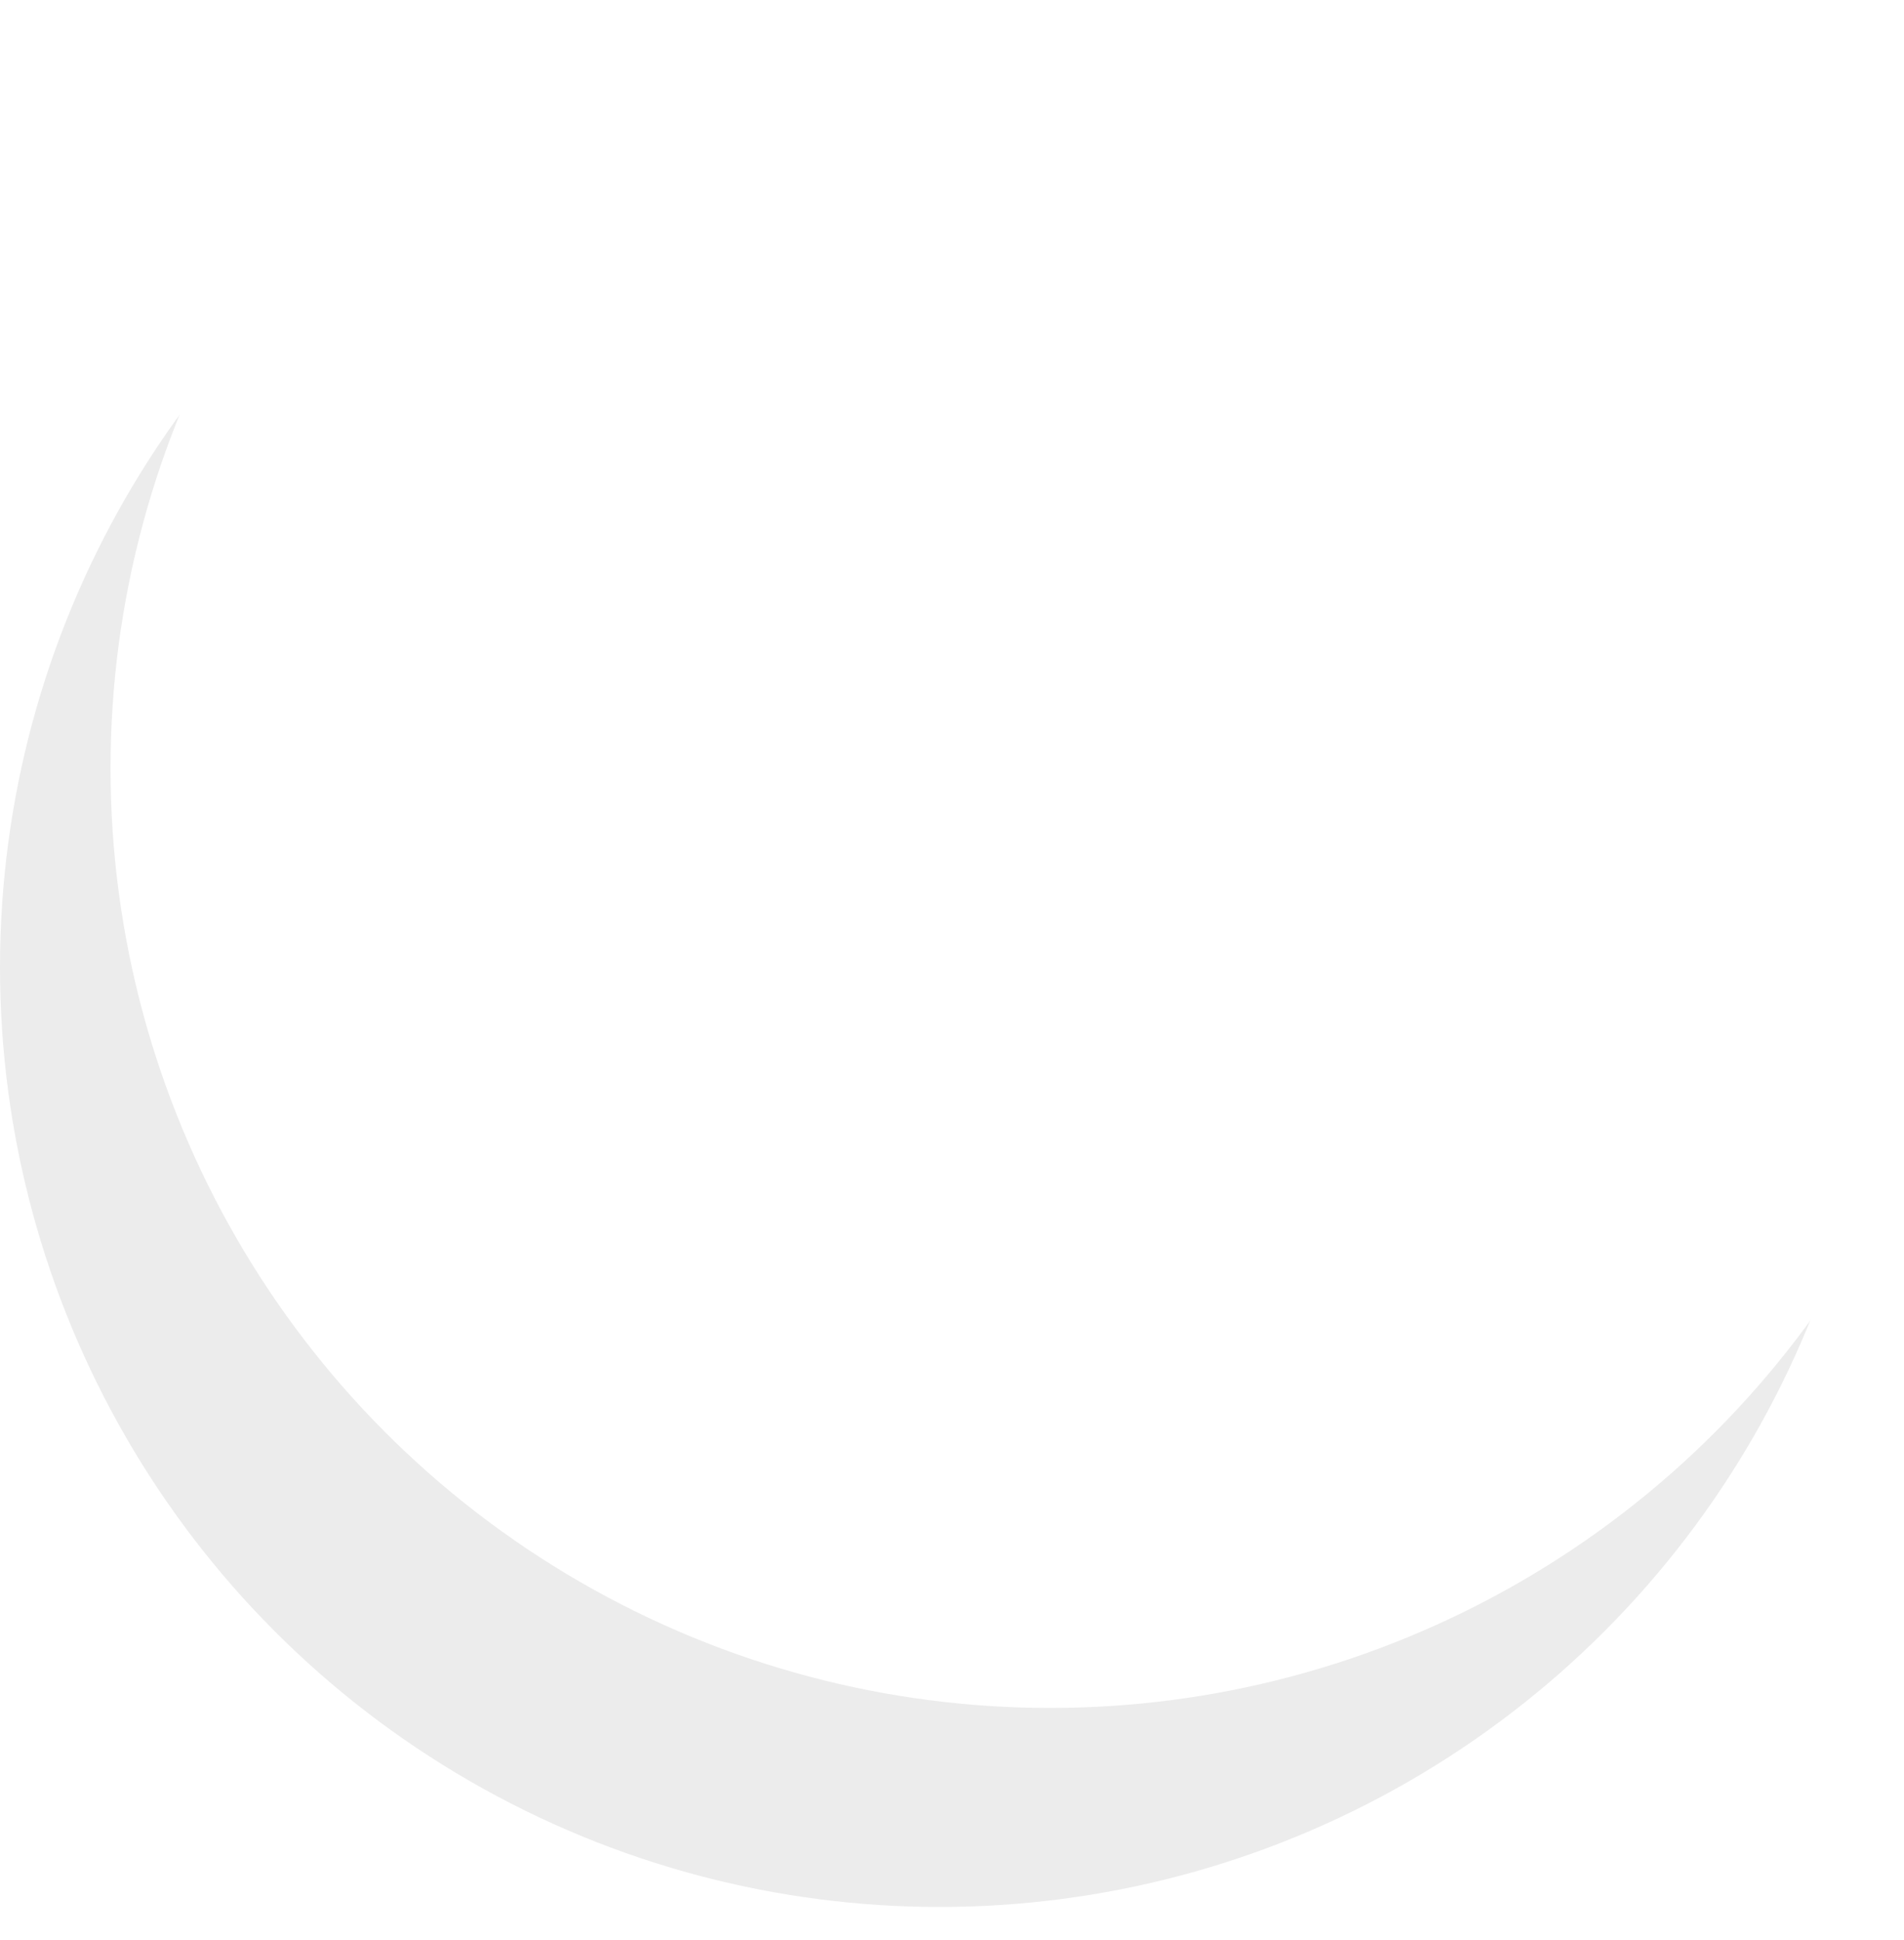 <?xml version="1.0" encoding="UTF-8"?>
<svg width="53px" height="54px" viewBox="0 0 53 54" version="1.1" xmlns="http://www.w3.org/2000/svg" xmlns:xlink="http://www.w3.org/1999/xlink">
    <title>eye</title>
    <defs>
        <circle id="eye-a" cx="26.769" cy="26.154" r="26.154"></circle>
        <path d="M8.808,3.962 C8.808,7.063 11.322,9.577 14.423,9.577 C16.984,9.577 19.145,7.862 19.82,5.519 C20.717,7.062 21.231,8.855 21.231,10.769 C21.231,16.547 16.547,21.231 10.769,21.231 C4.991,21.231 0.308,16.547 0.308,10.769 C0.308,5.201 4.657,0.649 10.144,0.326 C9.31,1.306 8.808,2.575 8.808,3.962 Z" id="path-3"></path>
    </defs>
    <g id="Page-1" stroke="none" stroke-width="1" fill="none" fill-rule="evenodd">
        <g id="canvas" transform="translate(-110, -79)">
            <g id="eye" transform="translate(109.385, 79.769)">
                <mask id="mask-2" fill="white">
                    <use xlink:href="#eye-a"></use>
                </mask>
                <use id="Mask" fill="#ECECEC" xlink:href="#eye-a"></use>
                <circle id="Oval-1-Copy-2" fill="#FFFFFF" mask="url(#eye-b)" cx="29.846" cy="20.615" r="26.154"></circle>
                <g id="eye-ball" mask="url(#eye-b)">
                    <g transform="translate(22.154, 21.538)">
                        <mask id="mask-4" fill="white">
                            <use xlink:href="#eye-c"></use>
                        </mask>
                        <use id="Combined-Shape" stroke="none" fill="#000000" fill-rule="evenodd" xlink:href="eye-c"></use>
                    </g>
                </g>
            </g>
        </g>
    </g>
</svg>